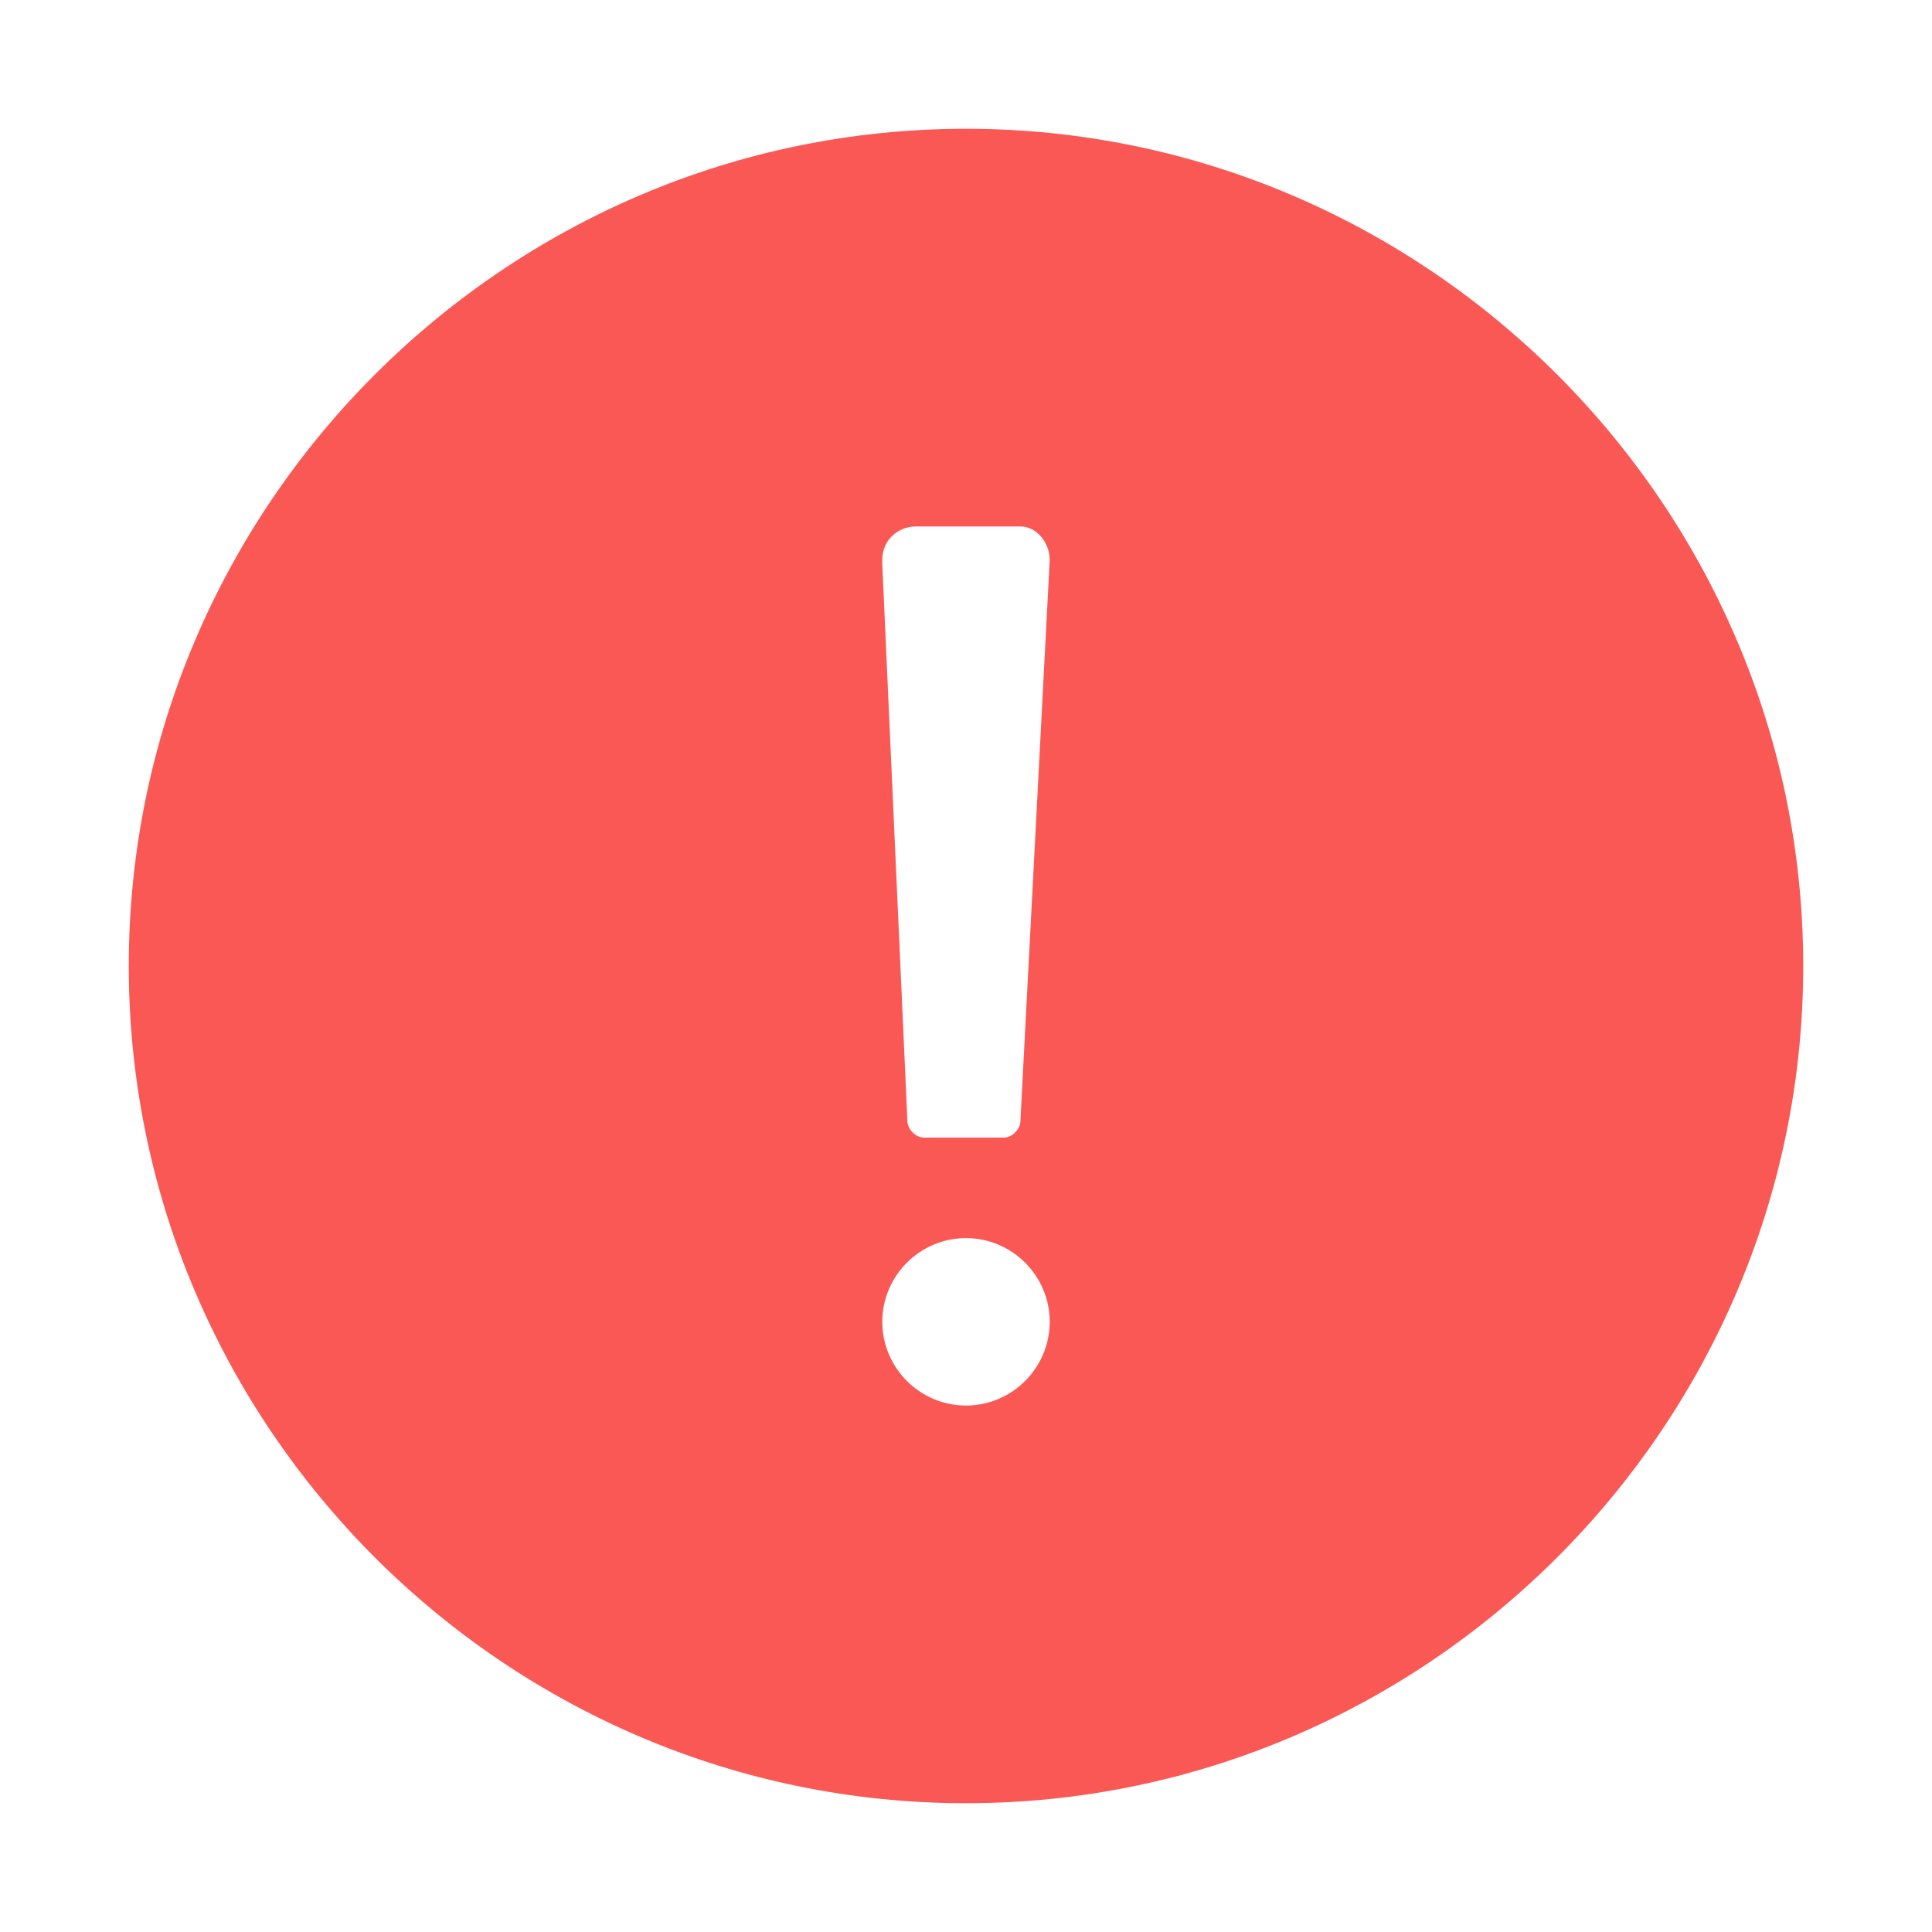 <?xml version="1.0" standalone="no"?><!DOCTYPE svg PUBLIC "-//W3C//DTD SVG 1.1//EN" "http://www.w3.org/Graphics/SVG/1.1/DTD/svg11.dtd"><svg t="1529634707475" class="icon" style="" viewBox="0 0 1024 1024" version="1.1" xmlns="http://www.w3.org/2000/svg" p-id="5603" xmlns:xlink="http://www.w3.org/1999/xlink" width="154" height="154"><defs><style type="text/css"></style></defs><path d="M512 68.254c244.06 0 443.746 199.686 443.746 443.746s-199.686 443.746-443.746 443.746-443.746-199.686-443.746-443.746 199.686-443.746 443.746-443.746z m0 676.713c24.406 0 44.375-19.969 44.375-44.375s-19.969-44.375-44.375-44.375-44.375 19.969-44.375 44.375 19.969 44.375 44.375 44.375z m-26.625-465.933c-8.875 0-17.75 6.656-17.75 17.75v2.219l13.312 295.091c0 4.437 4.437 8.875 8.875 8.875h42.156c4.437 0 8.875-4.437 8.875-8.875l15.531-297.31c0-8.875-6.656-17.75-15.531-17.75h-55.468z" fill="#FA5855" p-id="5604"></path></svg>